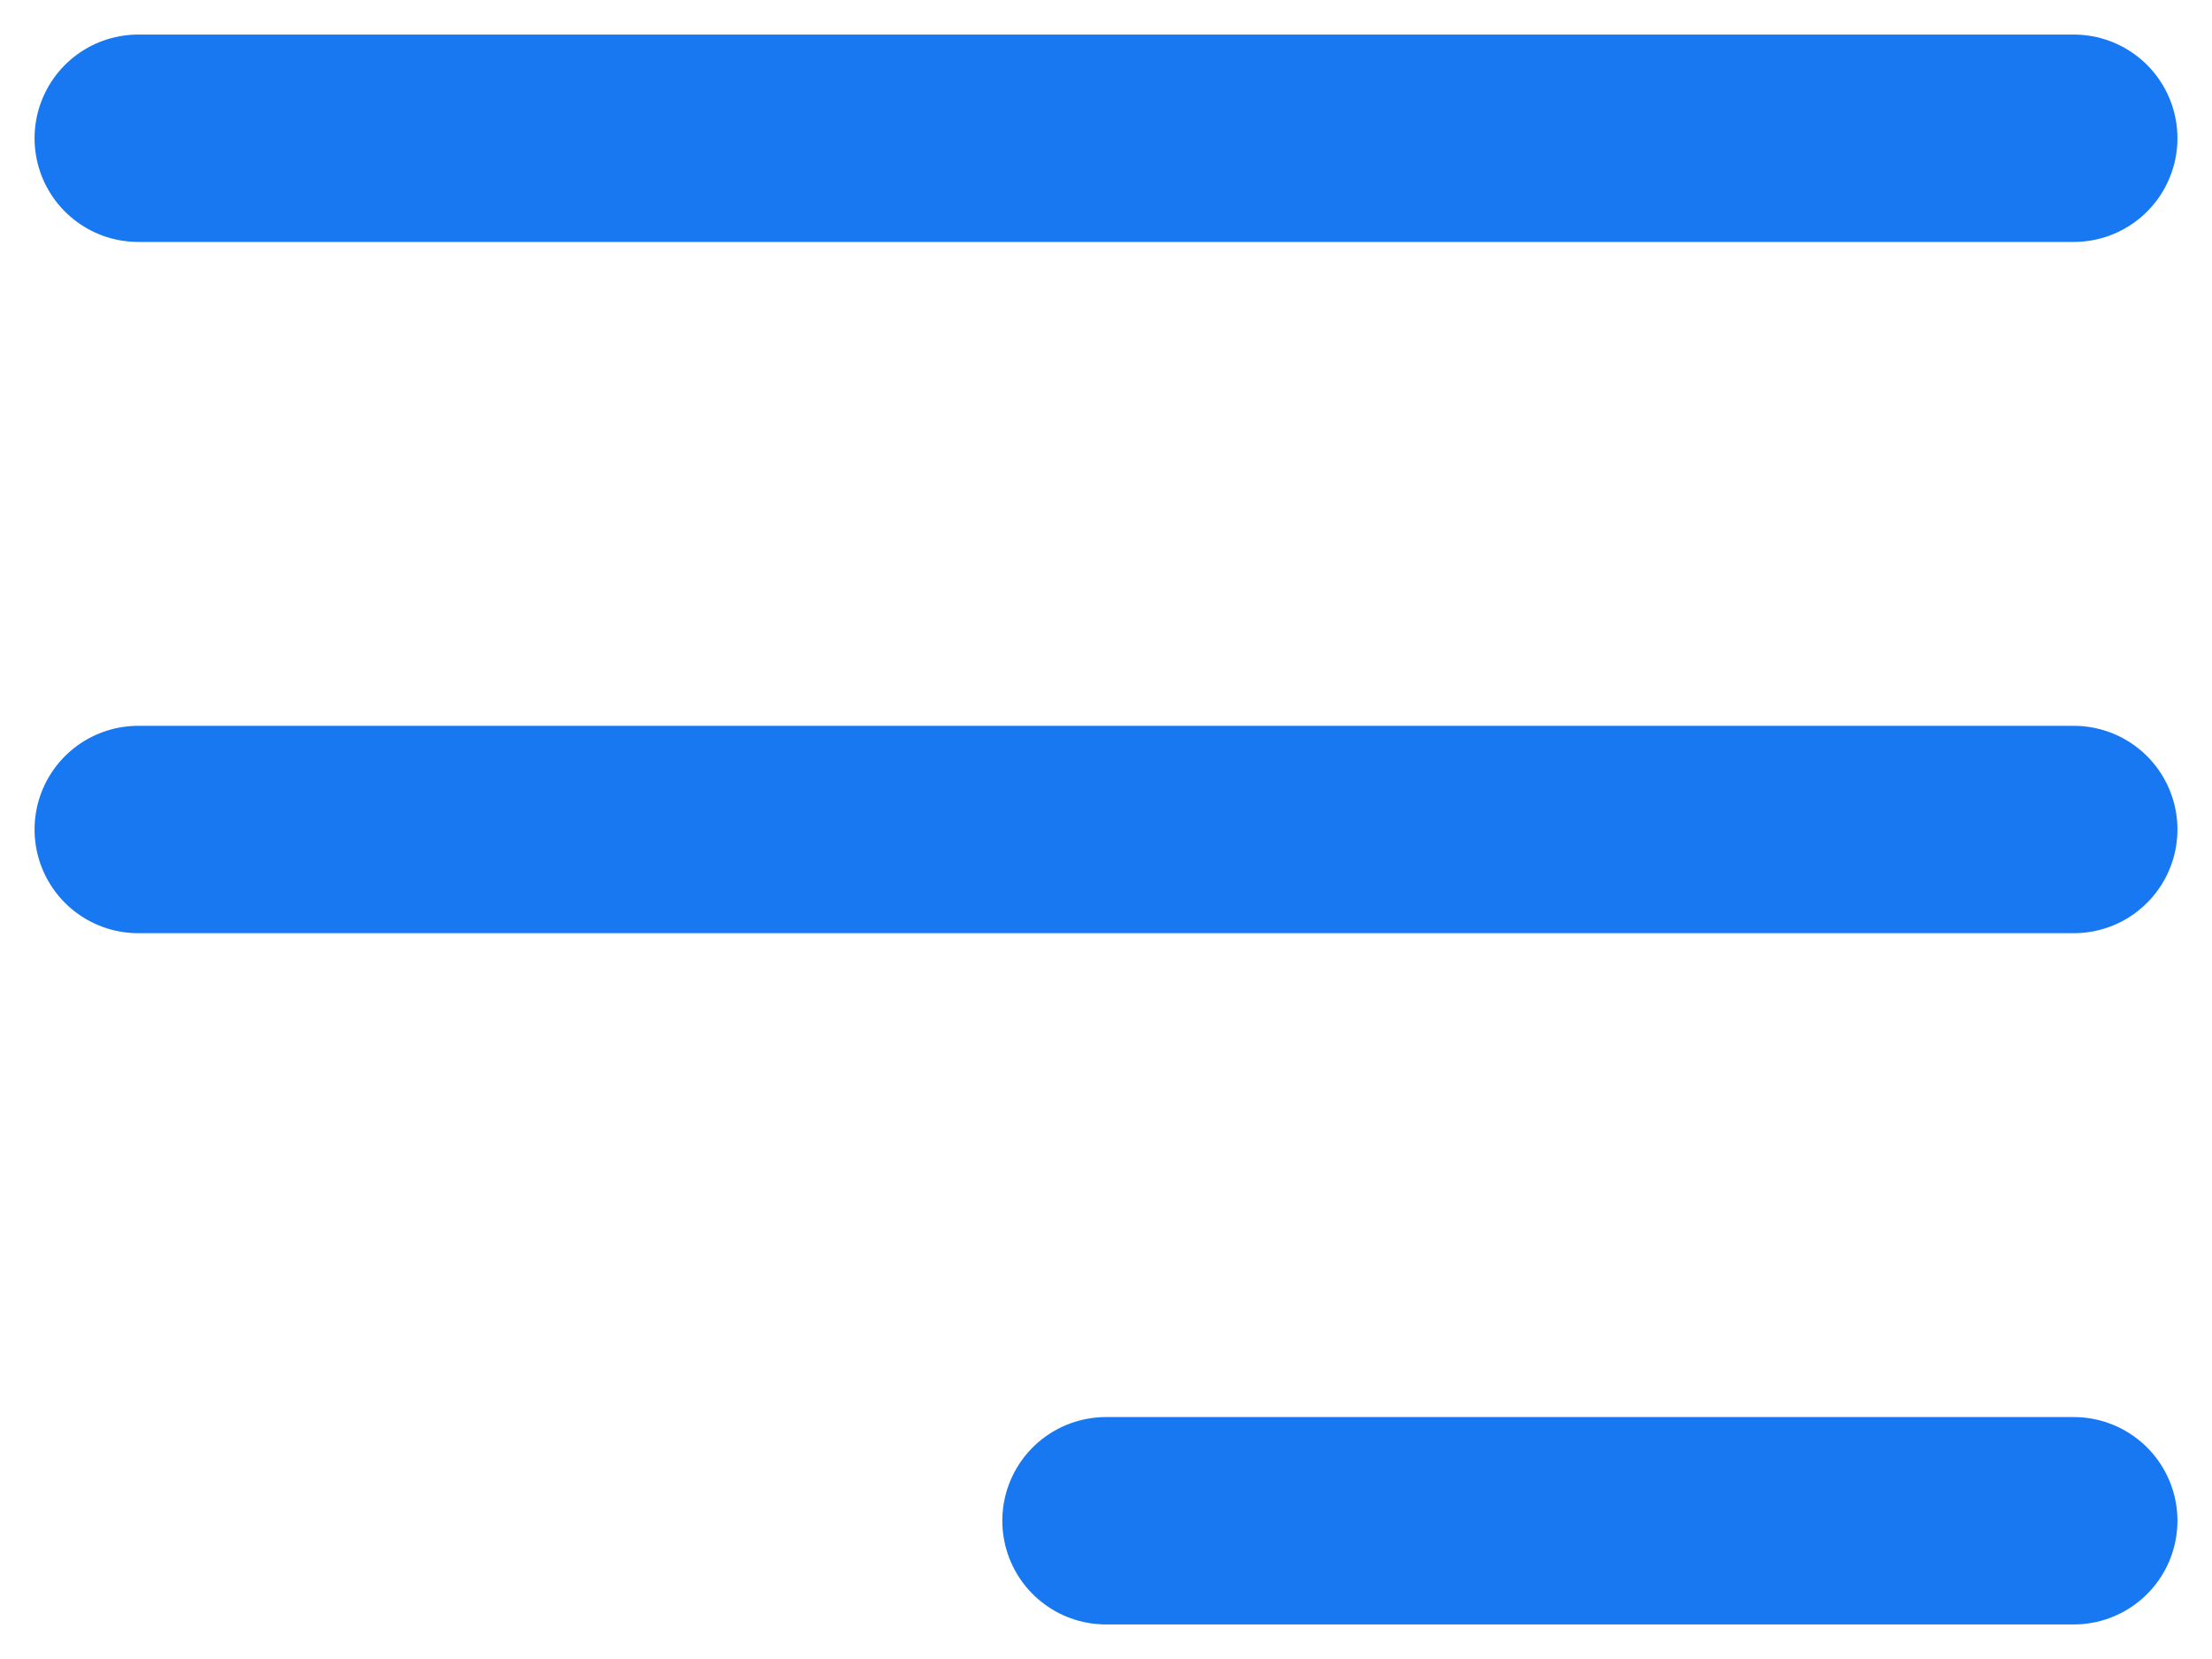 <svg width="16" height="12" viewBox="0 0 16 12" fill="none" xmlns="http://www.w3.org/2000/svg">
<path d="M8 11H15M1 6H15M1 1H15" stroke="#1778F2" stroke-width="1.5" stroke-linecap="round" stroke-linejoin="round"/>
</svg>
